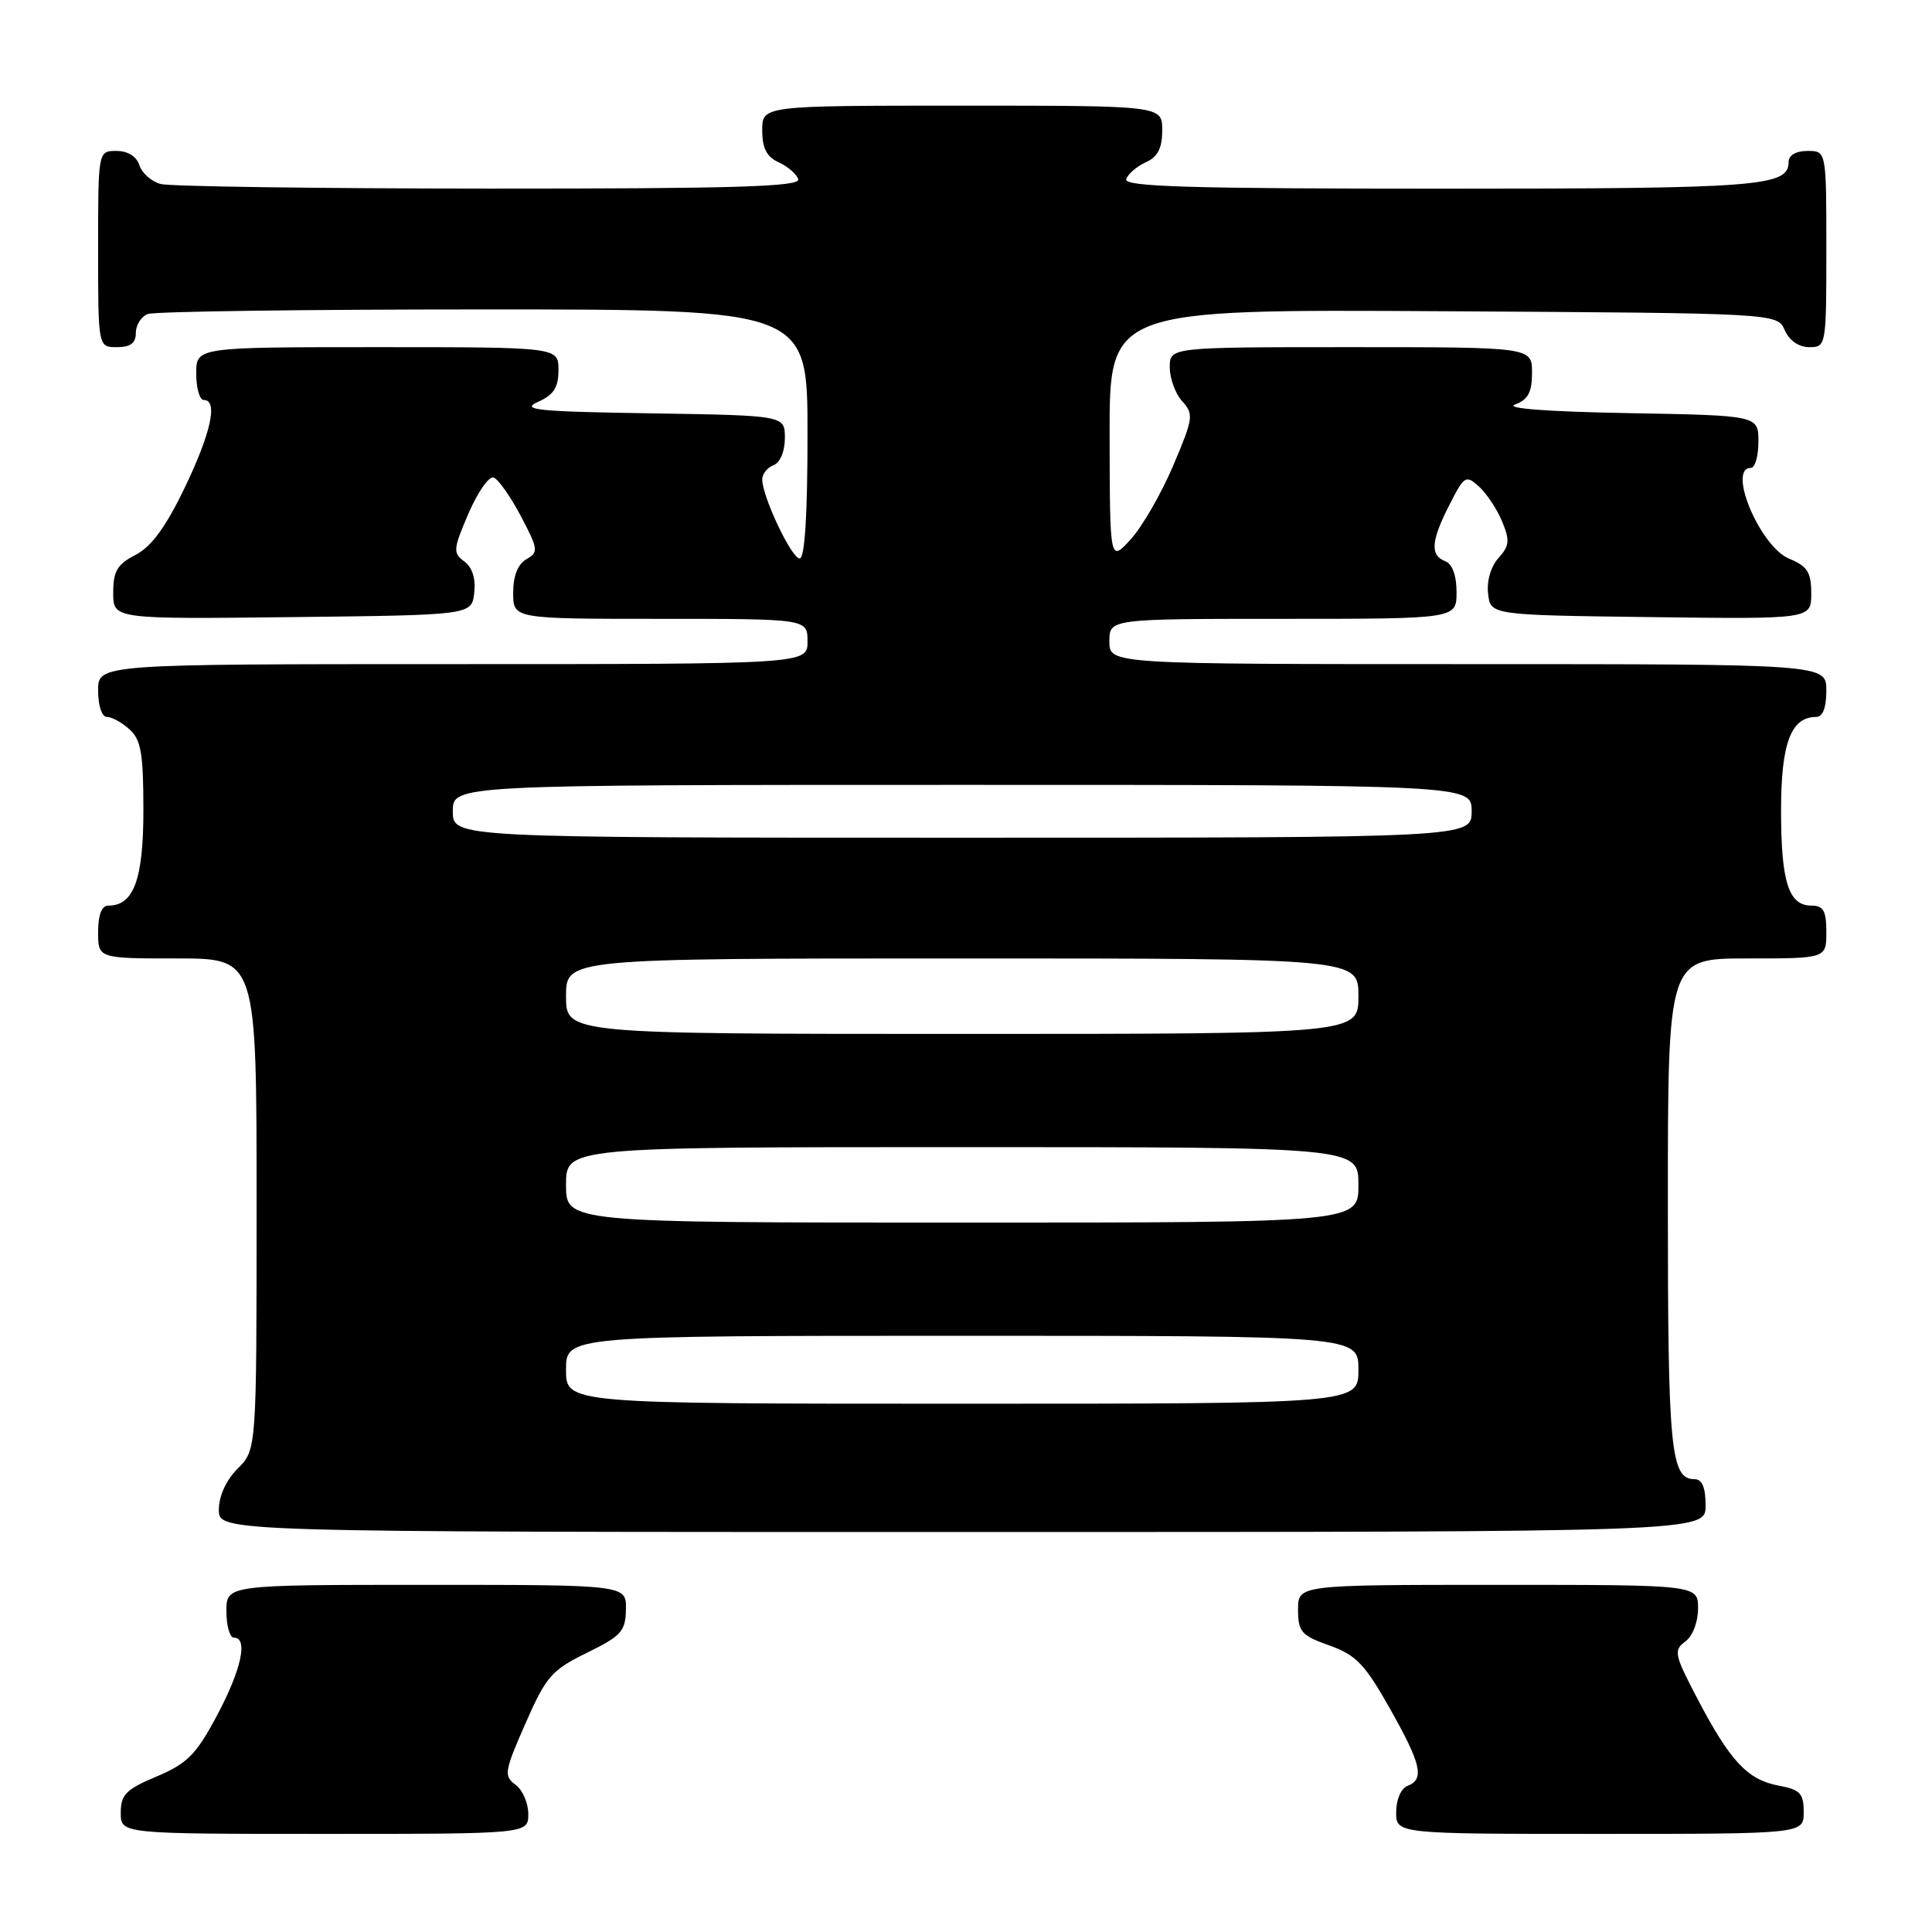 <?xml version="1.0" encoding="UTF-8" standalone="no"?>
<!DOCTYPE svg PUBLIC "-//W3C//DTD SVG 1.1//EN" "http://www.w3.org/Graphics/SVG/1.1/DTD/svg11.dtd" >
<svg xmlns="http://www.w3.org/2000/svg" xmlns:xlink="http://www.w3.org/1999/xlink" version="1.1" viewBox="0 0 256 256">
 <g >
 <path fill="currentColor"
d=" M 70.00 240.36 C 70.00 238.91 69.24 237.16 68.30 236.48 C 66.74 235.33 66.83 234.72 69.62 228.38 C 72.36 222.13 73.09 221.30 77.76 219.01 C 82.33 216.77 82.89 216.15 82.94 213.25 C 83.00 210.00 83.00 210.00 56.50 210.00 C 30.00 210.00 30.00 210.00 30.00 213.50 C 30.00 215.43 30.45 217.00 31.00 217.00 C 32.91 217.00 31.98 221.25 28.76 227.30 C 25.99 232.49 24.83 233.67 20.76 235.39 C 16.69 237.10 16.00 237.80 16.00 240.20 C 16.00 243.00 16.00 243.00 43.00 243.00 C 70.00 243.00 70.00 243.00 70.00 240.36 Z  M 239.00 240.11 C 239.00 237.63 238.53 237.13 235.66 236.60 C 231.56 235.83 229.25 233.36 224.94 225.13 C 221.86 219.26 221.73 218.67 223.30 217.52 C 224.28 216.81 225.00 214.94 225.00 213.14 C 225.00 210.00 225.00 210.00 198.50 210.00 C 172.00 210.00 172.00 210.00 172.00 213.28 C 172.00 216.22 172.43 216.71 176.14 218.03 C 179.67 219.28 180.85 220.51 184.14 226.34 C 188.34 233.78 188.79 235.76 186.50 236.64 C 185.64 236.97 185.00 238.46 185.00 240.11 C 185.00 243.00 185.00 243.00 212.00 243.00 C 239.00 243.00 239.00 243.00 239.00 240.11 Z  M 226.00 199.50 C 226.00 197.09 225.54 196.00 224.54 196.00 C 221.37 196.00 221.00 192.16 221.00 159.57 C 221.00 127.00 221.00 127.00 231.50 127.00 C 242.00 127.00 242.00 127.00 242.00 123.50 C 242.00 120.69 241.61 120.00 240.04 120.00 C 237.00 120.00 236.00 116.89 236.00 107.39 C 236.00 98.48 237.31 95.00 240.65 95.00 C 241.53 95.00 242.00 93.77 242.00 91.50 C 242.00 88.00 242.00 88.00 194.50 88.00 C 147.00 88.00 147.00 88.00 147.00 85.00 C 147.00 82.00 147.00 82.00 170.00 82.00 C 193.00 82.00 193.00 82.00 193.00 78.47 C 193.00 76.25 192.44 74.72 191.50 74.36 C 189.47 73.58 189.61 71.68 192.07 66.87 C 194.03 63.02 194.23 62.90 195.98 64.48 C 196.99 65.40 198.37 67.47 199.04 69.10 C 200.08 71.61 200.01 72.33 198.56 73.94 C 197.55 75.04 196.98 76.99 197.18 78.66 C 197.50 81.50 197.50 81.50 218.75 81.77 C 240.00 82.04 240.00 82.04 240.00 78.64 C 240.00 75.83 239.50 75.03 237.07 74.03 C 233.22 72.44 228.82 62.00 232.00 62.00 C 232.55 62.00 233.00 60.44 233.00 58.52 C 233.00 55.05 233.00 55.05 215.75 54.74 C 205.05 54.55 199.35 54.12 200.75 53.60 C 202.48 52.96 203.00 51.98 203.00 49.38 C 203.00 46.00 203.00 46.00 179.00 46.00 C 155.00 46.00 155.00 46.00 155.00 48.67 C 155.00 50.14 155.74 52.16 156.65 53.17 C 158.20 54.87 158.12 55.43 155.45 61.71 C 153.88 65.40 151.35 69.79 149.83 71.46 C 147.06 74.50 147.06 74.50 147.03 57.74 C 147.00 40.98 147.00 40.98 191.25 41.24 C 235.50 41.50 235.50 41.50 236.49 43.75 C 237.09 45.13 238.35 46.00 239.74 46.00 C 241.97 46.00 242.00 45.84 242.00 33.00 C 242.00 20.00 242.00 20.00 239.50 20.00 C 237.97 20.00 237.00 20.57 237.00 21.46 C 237.00 24.71 233.24 25.00 190.98 25.00 C 157.72 25.00 148.92 24.74 149.23 23.75 C 149.45 23.06 150.61 22.06 151.81 21.51 C 153.41 20.79 154.00 19.65 154.00 17.26 C 154.00 14.00 154.00 14.00 127.50 14.00 C 101.00 14.00 101.00 14.00 101.00 17.26 C 101.00 19.65 101.59 20.79 103.19 21.51 C 104.39 22.06 105.55 23.06 105.77 23.75 C 106.08 24.74 97.45 25.00 64.83 24.99 C 42.10 24.98 22.50 24.71 21.28 24.38 C 20.06 24.05 18.80 22.93 18.47 21.89 C 18.09 20.72 16.94 20.00 15.43 20.00 C 13.00 20.00 13.00 20.00 13.00 33.00 C 13.00 46.00 13.00 46.00 15.50 46.00 C 17.29 46.00 18.00 45.46 18.00 44.11 C 18.00 43.07 18.71 41.94 19.58 41.61 C 20.45 41.27 40.48 41.00 64.08 41.00 C 107.00 41.00 107.00 41.00 107.00 57.50 C 107.00 68.21 106.64 74.00 105.96 74.00 C 104.88 74.00 101.00 65.80 101.00 63.52 C 101.00 62.80 101.67 61.95 102.50 61.64 C 103.37 61.30 104.00 59.81 104.00 58.05 C 104.00 55.05 104.00 55.05 86.25 54.77 C 71.26 54.54 68.93 54.31 71.25 53.27 C 73.37 52.33 74.00 51.36 74.00 49.02 C 74.00 46.00 74.00 46.00 50.00 46.00 C 26.00 46.00 26.00 46.00 26.00 49.50 C 26.00 51.42 26.45 53.00 27.00 53.00 C 28.92 53.00 27.97 57.34 24.47 64.64 C 21.97 69.83 20.06 72.43 17.97 73.52 C 15.54 74.77 15.00 75.68 15.00 78.54 C 15.00 82.04 15.00 82.04 38.75 81.77 C 62.50 81.50 62.50 81.50 62.84 78.55 C 63.05 76.65 62.58 75.17 61.52 74.39 C 60.00 73.28 60.04 72.78 62.07 68.05 C 63.29 65.23 64.78 63.08 65.39 63.27 C 66.00 63.46 67.62 65.75 69.00 68.36 C 71.33 72.78 71.38 73.17 69.75 74.10 C 68.61 74.75 68.00 76.31 68.00 78.55 C 68.00 82.00 68.00 82.00 87.50 82.00 C 107.00 82.00 107.00 82.00 107.00 85.00 C 107.00 88.00 107.00 88.00 60.00 88.00 C 13.00 88.00 13.00 88.00 13.00 91.50 C 13.00 93.51 13.50 95.00 14.17 95.00 C 14.82 95.00 16.17 95.74 17.17 96.65 C 18.69 98.03 19.00 99.86 19.00 107.33 C 19.00 116.53 17.73 120.00 14.35 120.00 C 13.47 120.00 13.00 121.23 13.00 123.50 C 13.00 127.00 13.00 127.00 23.50 127.00 C 34.00 127.00 34.00 127.00 34.00 159.55 C 34.00 192.09 34.00 192.09 31.50 194.59 C 29.96 196.13 29.00 198.23 29.00 200.05 C 29.00 203.00 29.00 203.00 127.50 203.00 C 226.00 203.00 226.00 203.00 226.00 199.50 Z  M 75.00 181.50 C 75.00 177.00 75.00 177.00 127.50 177.00 C 180.00 177.00 180.00 177.00 180.00 181.50 C 180.00 186.00 180.00 186.00 127.50 186.00 C 75.00 186.00 75.00 186.00 75.00 181.50 Z  M 75.00 157.00 C 75.00 152.00 75.00 152.00 127.50 152.00 C 180.00 152.00 180.00 152.00 180.00 157.00 C 180.00 162.00 180.00 162.00 127.50 162.00 C 75.00 162.00 75.00 162.00 75.00 157.00 Z  M 75.00 132.00 C 75.00 127.00 75.00 127.00 127.50 127.00 C 180.00 127.00 180.00 127.00 180.00 132.00 C 180.00 137.00 180.00 137.00 127.50 137.00 C 75.00 137.00 75.00 137.00 75.00 132.00 Z  M 60.00 107.50 C 60.00 104.00 60.00 104.00 127.50 104.00 C 195.00 104.00 195.00 104.00 195.00 107.50 C 195.00 111.00 195.00 111.00 127.50 111.00 C 60.00 111.00 60.00 111.00 60.00 107.50 Z "/>
</g>
</svg>